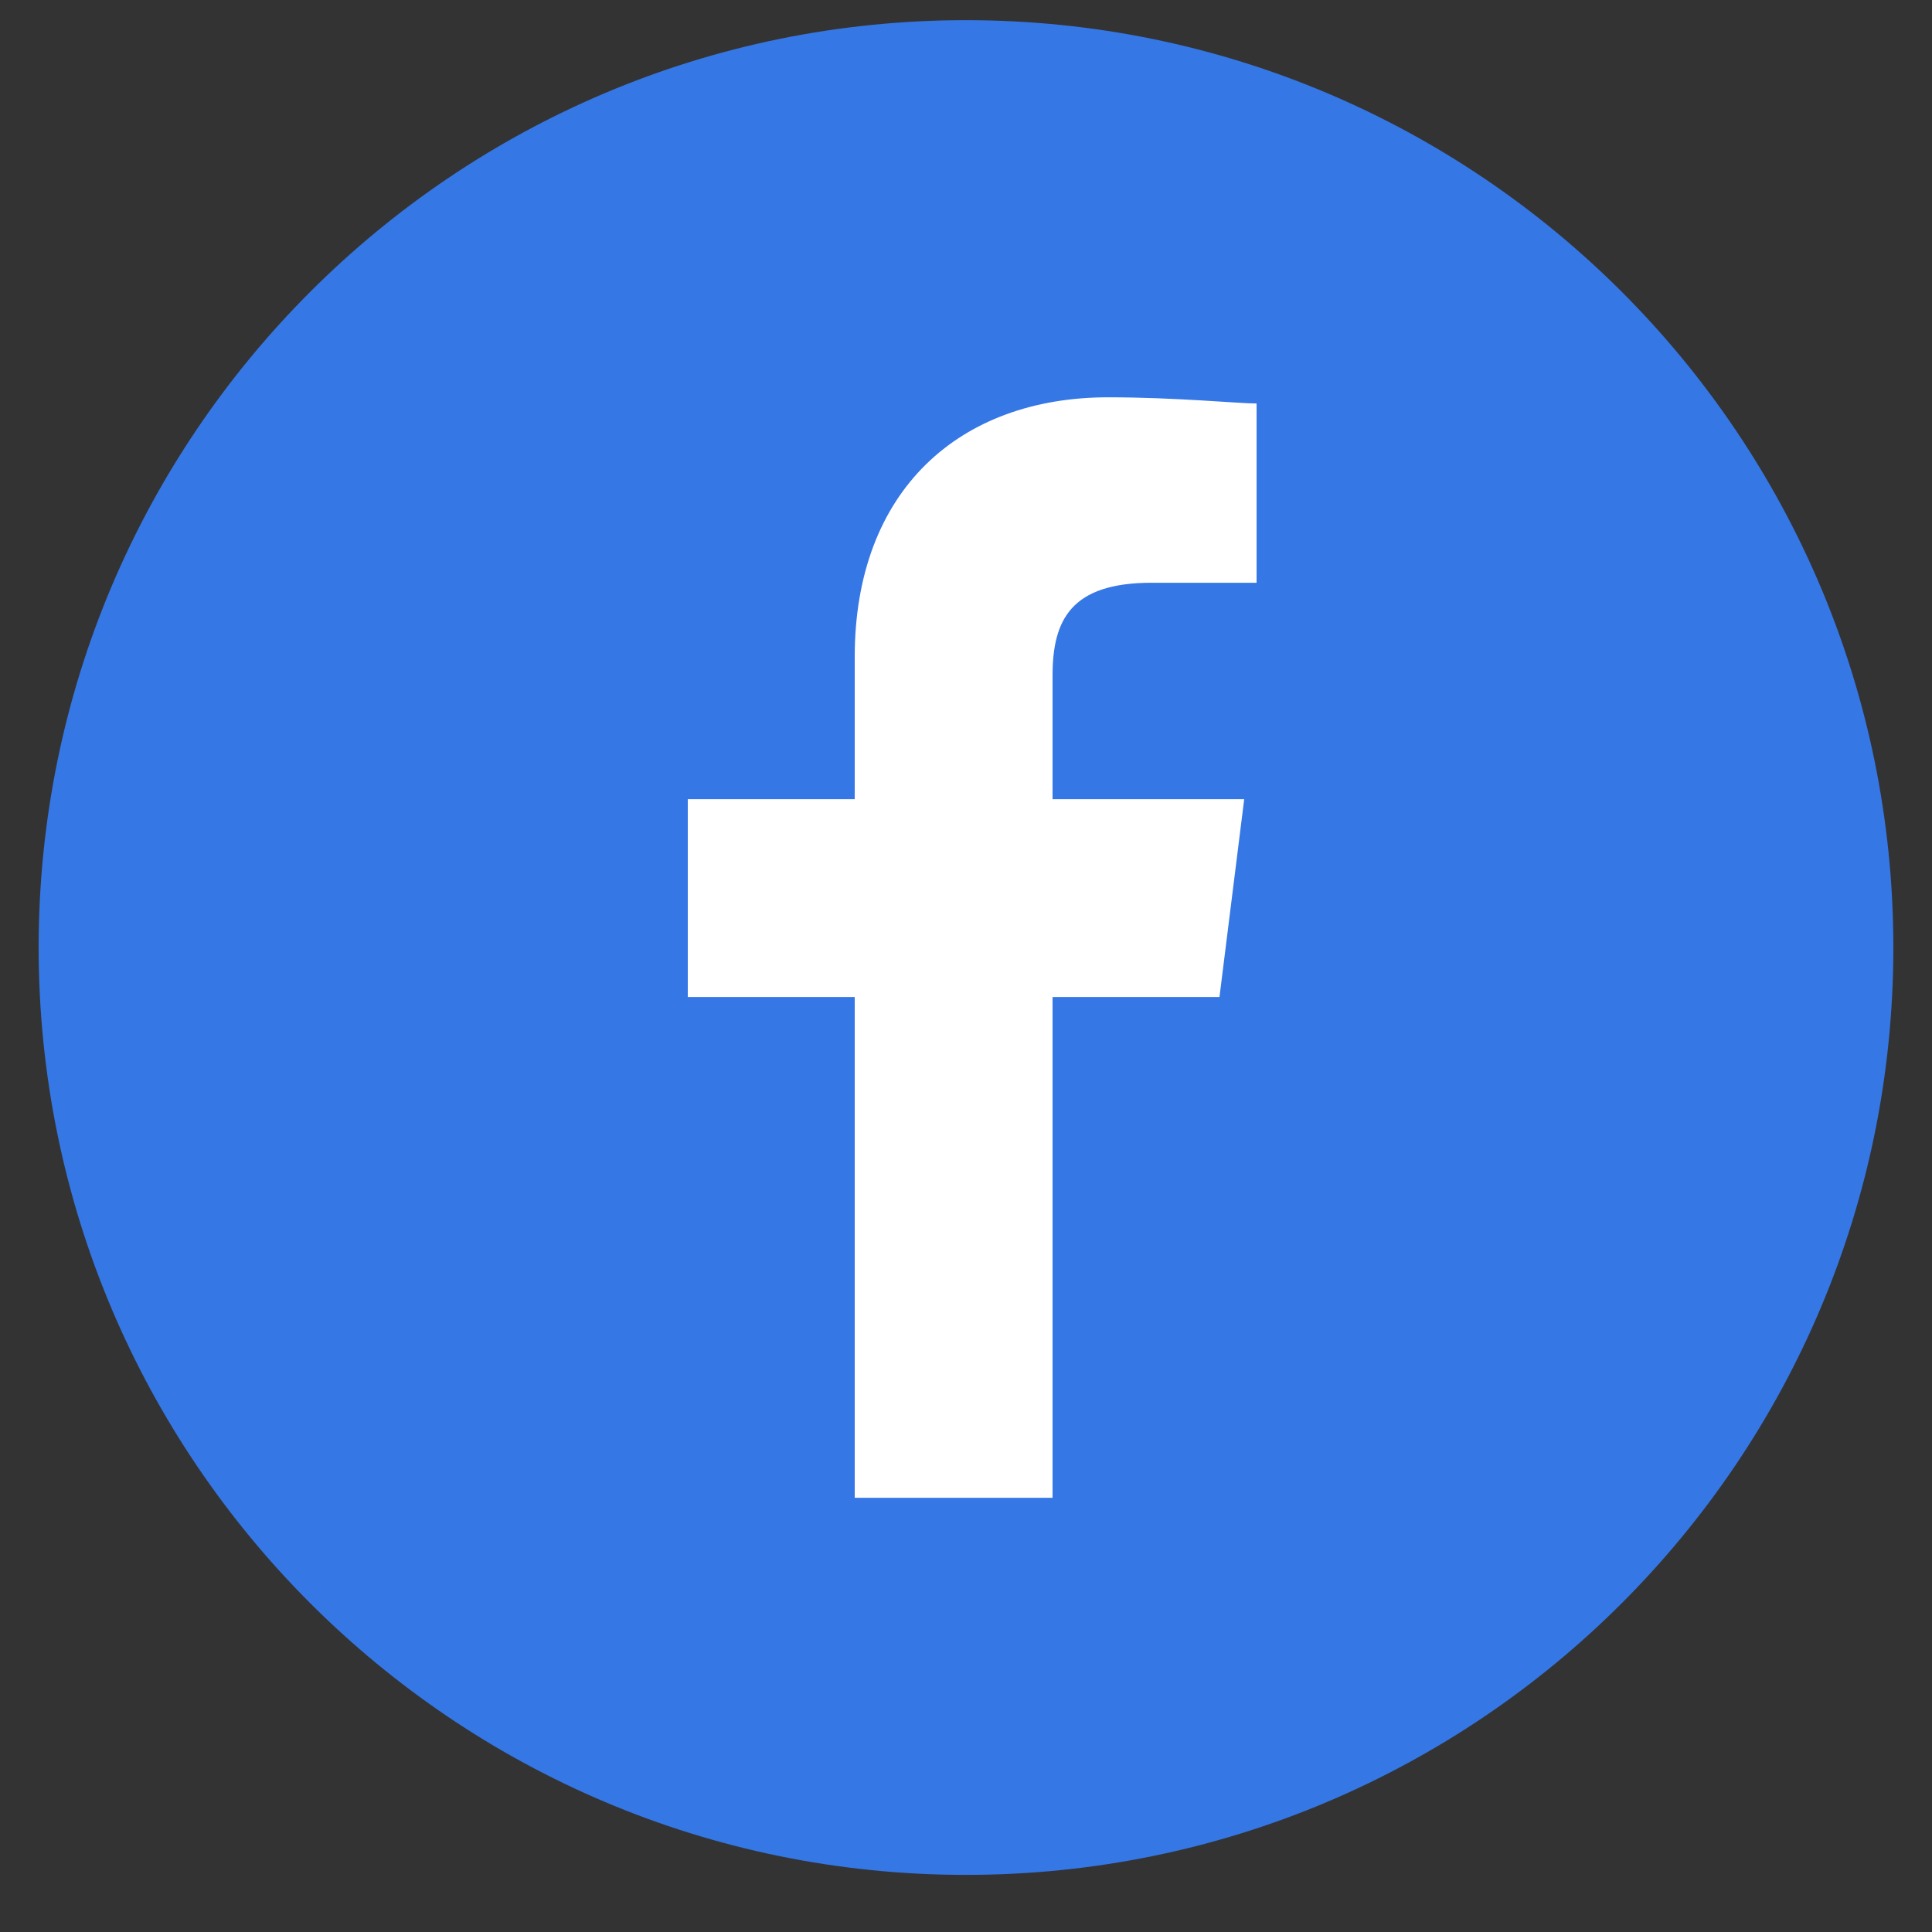 <svg width="25" height="25" viewBox="0 0 25 25" fill="none" xmlns="http://www.w3.org/2000/svg">
<rect x="0" y="0" width="25" height="25" fill="#333333" stroke="none"/>
<g clip-path="url(#clip0_826_143)">
<path d="M12.5 24.261C19.127 24.261 24.5 18.888 24.5 12.261C24.5 5.633 19.127 0.261 12.5 0.261C5.873 0.261 0.5 5.633 0.5 12.261C0.5 18.888 5.873 24.261 12.5 24.261Z" fill="#3577E5"/>
<path d="M13.62 19.381V12.901H15.78L16.1 10.341H13.62V8.741C13.62 8.021 13.86 7.541 14.9 7.541H16.26V5.221C16.02 5.221 15.22 5.141 14.34 5.141C12.42 5.141 11.06 6.341 11.06 8.501V10.341H8.9V12.901H11.06V19.381H13.62Z" fill="white"/>
</g>
<defs>
<clipPath id="clip0_826_143">
<rect width="24" height="24" fill="white" transform="translate(0.5 0.261)"/>
</clipPath>
</defs>
</svg>

